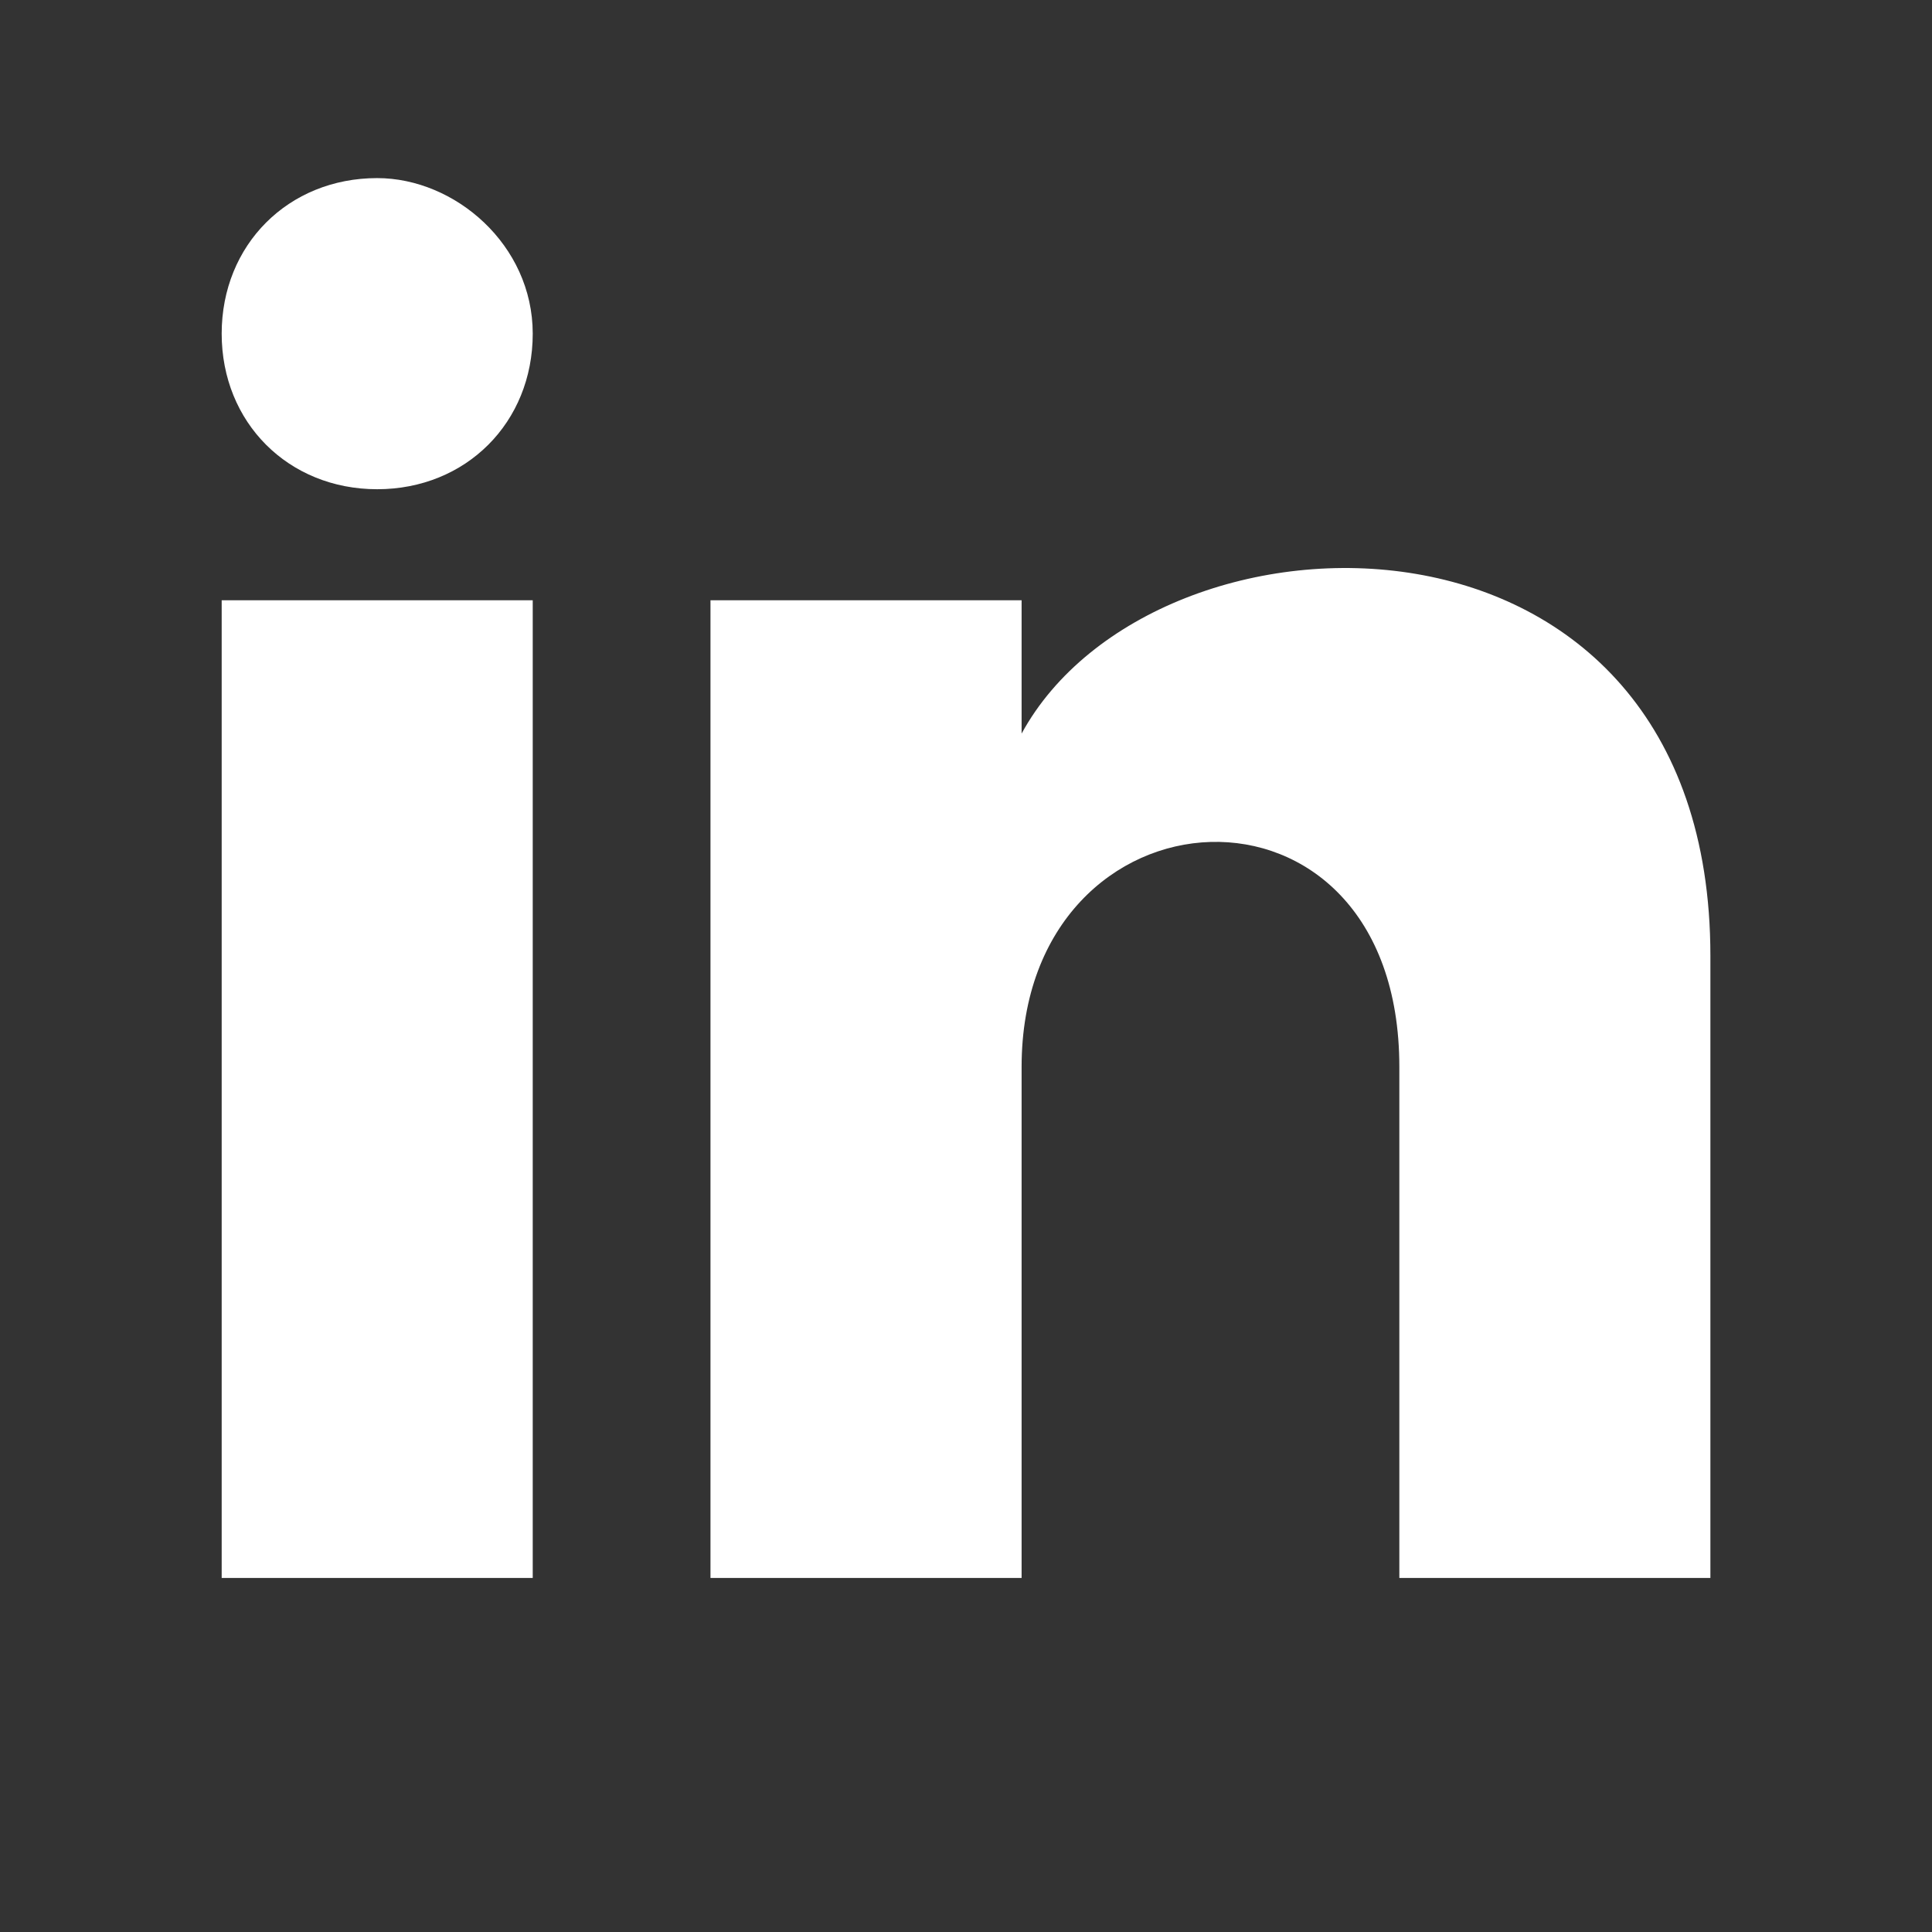 <svg xmlns="http://www.w3.org/2000/svg" width="27" height="27" fill="none"><rect width="100%" height="100%" fill="#333333" stroke="none"/><path fill="#fff" d="M7.445 4.663c0 1.242-.932 2.174-2.174 2.174s-2.173-.932-2.173-2.174.931-2.174 2.173-2.174c1.087 0 2.174.932 2.174 2.174m0 3.726H3.098v13.663h4.347zm6.832 0H9.929v13.663h4.348V14.91c0-4.036 5.279-4.347 5.279 0v7.142h4.347v-8.694c0-6.677-7.763-6.521-9.626-3.106z"/></svg>